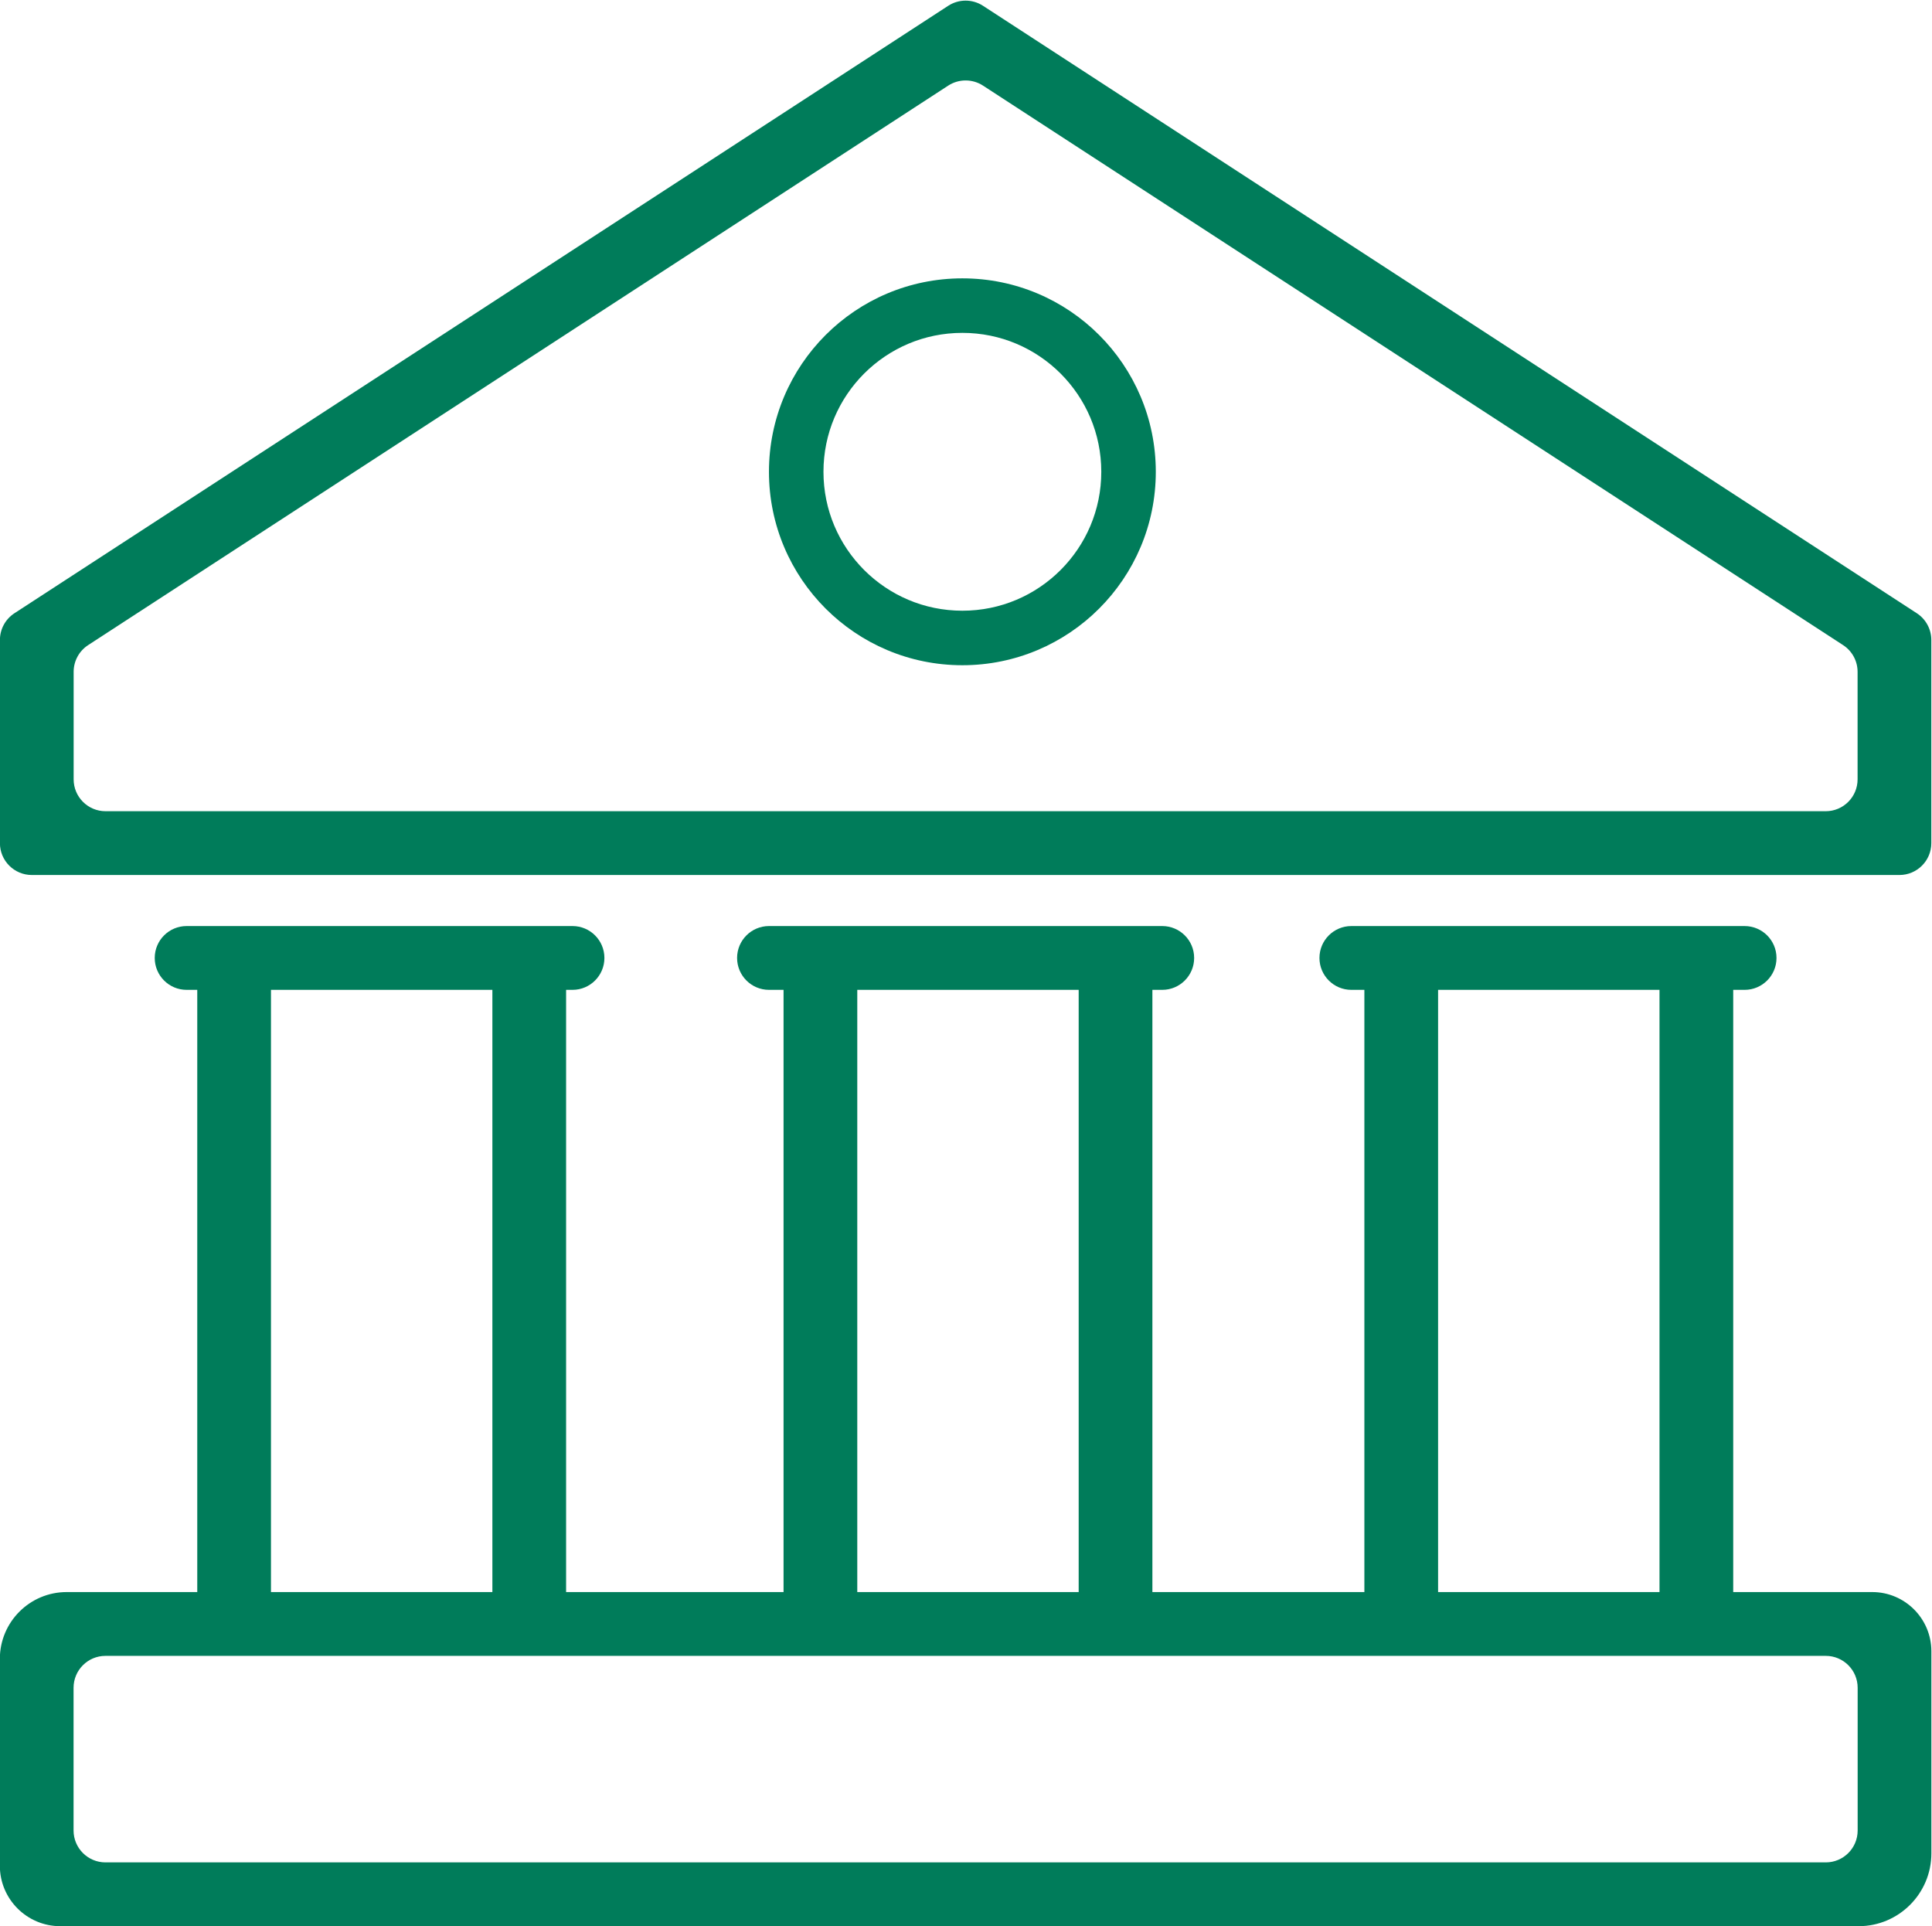<?xml version="1.0" encoding="UTF-8" standalone="no"?>
<svg
   xmlns:dc="http://purl.org/dc/elements/1.1/"
   xmlns:cc="http://creativecommons.org/ns#"
   xmlns:rdf="http://www.w3.org/1999/02/22-rdf-syntax-ns#"
   xmlns:svg="http://www.w3.org/2000/svg"
   xmlns="http://www.w3.org/2000/svg"
   viewBox="0 0 188.975 188.374"
   height="188.374"
   width="188.975"
   xml:space="preserve"
   id="svg2"
   version="1.1"><defs
     id="defs6" /><g
     transform="matrix(1.333,0,0,-1.333,-56.693,245.068)"
     id="g10"><g
       transform="scale(0.1)"
       id="g12"><path
         id="path14"
         style="fill:#007c5a;fill-opacity:1;fill-rule:nonzero;stroke:none"
         d="m 817.297,646.941 h -7.281 c -12.926,0 -23.411,10.481 -23.411,23.411 v 443.798 c 0,12.93 10.485,23.41 23.411,23.41 h 7.281 c 12.922,0 23.406,-10.48 23.406,-23.41 V 670.352 c 0,-12.93 -10.484,-23.411 -23.406,-23.411" /><path
         id="path16"
         style="fill:#007c5a;fill-opacity:1;fill-rule:nonzero;stroke:none"
         d="m 600.73,646.941 h -7.277 c -12.926,0 -23.402,10.481 -23.402,23.411 v 443.798 c 0,12.93 10.476,23.41 23.402,23.41 h 7.277 c 12.93,0 23.411,-10.48 23.411,-23.41 V 670.352 c 0,-12.93 -10.481,-23.411 -23.411,-23.411" /><path
         id="path18"
         style="fill:#007c5a;fill-opacity:1;fill-rule:nonzero;stroke:none"
         d="M 845.398,1112.2 H 562.25 c -12.93,0 -23.406,10.48 -23.406,23.41 0,12.93 10.476,23.4 23.406,23.4 h 283.148 c 12.926,0 23.407,-10.47 23.407,-23.4 0,-12.93 -10.481,-23.41 -23.407,-23.41" /><path
         id="path20"
         style="fill:#007c5a;fill-opacity:1;fill-rule:nonzero;stroke:none"
         d="m 1247.51,646.941 h -7.28 c -12.93,0 -23.41,10.481 -23.41,23.411 v 443.798 c 0,12.93 10.48,23.41 23.41,23.41 h 7.28 c 12.92,0 23.4,-10.48 23.4,-23.41 V 670.352 c 0,-12.93 -10.48,-23.411 -23.4,-23.411" /><path
         id="path22"
         style="fill:#007c5a;fill-opacity:1;fill-rule:nonzero;stroke:none"
         d="m 1030.95,646.941 h -7.28 c -12.93,0 -23.41,10.481 -23.41,23.411 v 443.798 c 0,12.93 10.48,23.41 23.41,23.41 h 7.28 c 12.93,0 23.41,-10.48 23.41,-23.41 V 670.352 c 0,-12.93 -10.48,-23.411 -23.41,-23.411" /><path
         id="path24"
         style="fill:#007c5a;fill-opacity:1;fill-rule:nonzero;stroke:none"
         d="M 1278.14,1112.2 H 989.578 c -12.93,0 -23.406,10.48 -23.406,23.41 0,12.93 10.476,23.4 23.406,23.4 h 288.562 c 12.93,0 23.41,-10.47 23.41,-23.4 0,-12.93 -10.48,-23.41 -23.41,-23.41" /><path
         id="path26"
         style="fill:#007c5a;fill-opacity:1;fill-rule:nonzero;stroke:none"
         d="m 1673.71,646.941 h -7.29 c -12.92,0 -23.4,10.481 -23.4,23.411 v 443.798 c 0,12.93 10.48,23.41 23.4,23.41 h 7.29 c 12.93,0 23.4,-10.48 23.4,-23.41 V 670.352 c 0,-12.93 -10.47,-23.411 -23.4,-23.411" /><path
         id="path28"
         style="fill:#007c5a;fill-opacity:1;fill-rule:nonzero;stroke:none"
         d="m 1457.14,646.941 h -7.27 c -12.93,0 -23.41,10.481 -23.41,23.411 v 443.798 c 0,12.93 10.48,23.41 23.41,23.41 h 7.27 c 12.93,0 23.41,-10.48 23.41,-23.41 V 670.352 c 0,-12.93 -10.48,-23.411 -23.41,-23.411" /><path
         id="path30"
         style="fill:#007c5a;fill-opacity:1;fill-rule:nonzero;stroke:none"
         d="m 1705.46,1112.2 h -288.55 c -12.93,0 -23.41,10.48 -23.41,23.41 0,12.93 10.48,23.4 23.41,23.4 h 288.55 c 12.93,0 23.41,-10.47 23.41,-23.4 0,-12.93 -10.48,-23.41 -23.41,-23.41" /><path
         id="path32"
         style="fill:#007c5a;fill-opacity:1;fill-rule:nonzero;stroke:none"
         d="m 502.75,1243.27 h 1262.22 c 12.93,0 23.4,10.48 23.4,23.41 v 78.85 c 0,7.92 -4,15.3 -10.64,19.62 l -631.11,410.51 c -7.76,5.04 -17.76,5.04 -25.53,0 L 489.984,1365.15 c -6.64,-4.32 -10.644,-11.7 -10.644,-19.62 v -78.85 c 0,-12.93 10.48,-23.41 23.41,-23.41 z m 1316.31,-46.8 H 448.656 c -12.929,0 -23.406,10.47 -23.406,23.39 v 149.05 c 0,7.91 4.004,15.3 10.645,19.62 l 685.195,445.69 c 7.77,5.05 17.77,5.05 25.53,0 l 685.2,-445.69 c 6.64,-4.32 10.65,-11.71 10.65,-19.62 v -149.05 c 0,-12.92 -10.48,-23.39 -23.41,-23.39" /><path
         id="path34"
         style="fill:#007c5a;fill-opacity:1;fill-rule:nonzero;stroke:none"
         d="m 1253.41,1492.3 h -20 c -0.01,-28.2 -11.38,-53.55 -29.85,-72.06 -18.51,-18.48 -43.87,-29.85 -72.08,-29.86 -28.21,0.01 -53.57,11.38 -72.08,29.86 -18.47,18.51 -29.84,43.86 -29.85,72.06 0.01,28.22 11.38,53.58 29.85,72.09 18.51,18.47 43.87,29.84 72.08,29.85 28.21,-0.01 53.57,-11.38 72.08,-29.85 18.47,-18.51 29.84,-43.87 29.85,-72.09 h 20 20 c -0.01,78.4 -63.53,141.93 -141.93,141.94 -78.39,-0.01 -141.917,-63.54 -141.929,-141.94 0.012,-78.38 63.539,-141.91 141.929,-141.92 78.4,0.01 141.92,63.54 141.93,141.92 h -20" /><path
         id="path36"
         style="fill:#007c5a;fill-opacity:1;fill-rule:nonzero;stroke:none"
         d="M 502.695,472.012 H 1765.02 c 12.92,0 23.4,10.476 23.4,23.41 v 104.707 c 0,12.93 -10.48,23.41 -23.4,23.41 H 502.695 c -12.929,0 -23.41,-10.48 -23.41,-23.41 V 495.422 c 0,-12.934 10.481,-23.41 23.41,-23.41 z M 1789.08,425.199 H 469.555 c -24.496,0 -44.36,19.86 -44.36,44.36 v 151.75 c 0,27.082 21.957,49.043 49.047,49.043 H 1799.09 c 23.98,0 43.42,-19.454 43.42,-43.442 V 478.641 c 0,-29.512 -23.92,-53.442 -53.43,-53.442" /></g></g></svg>